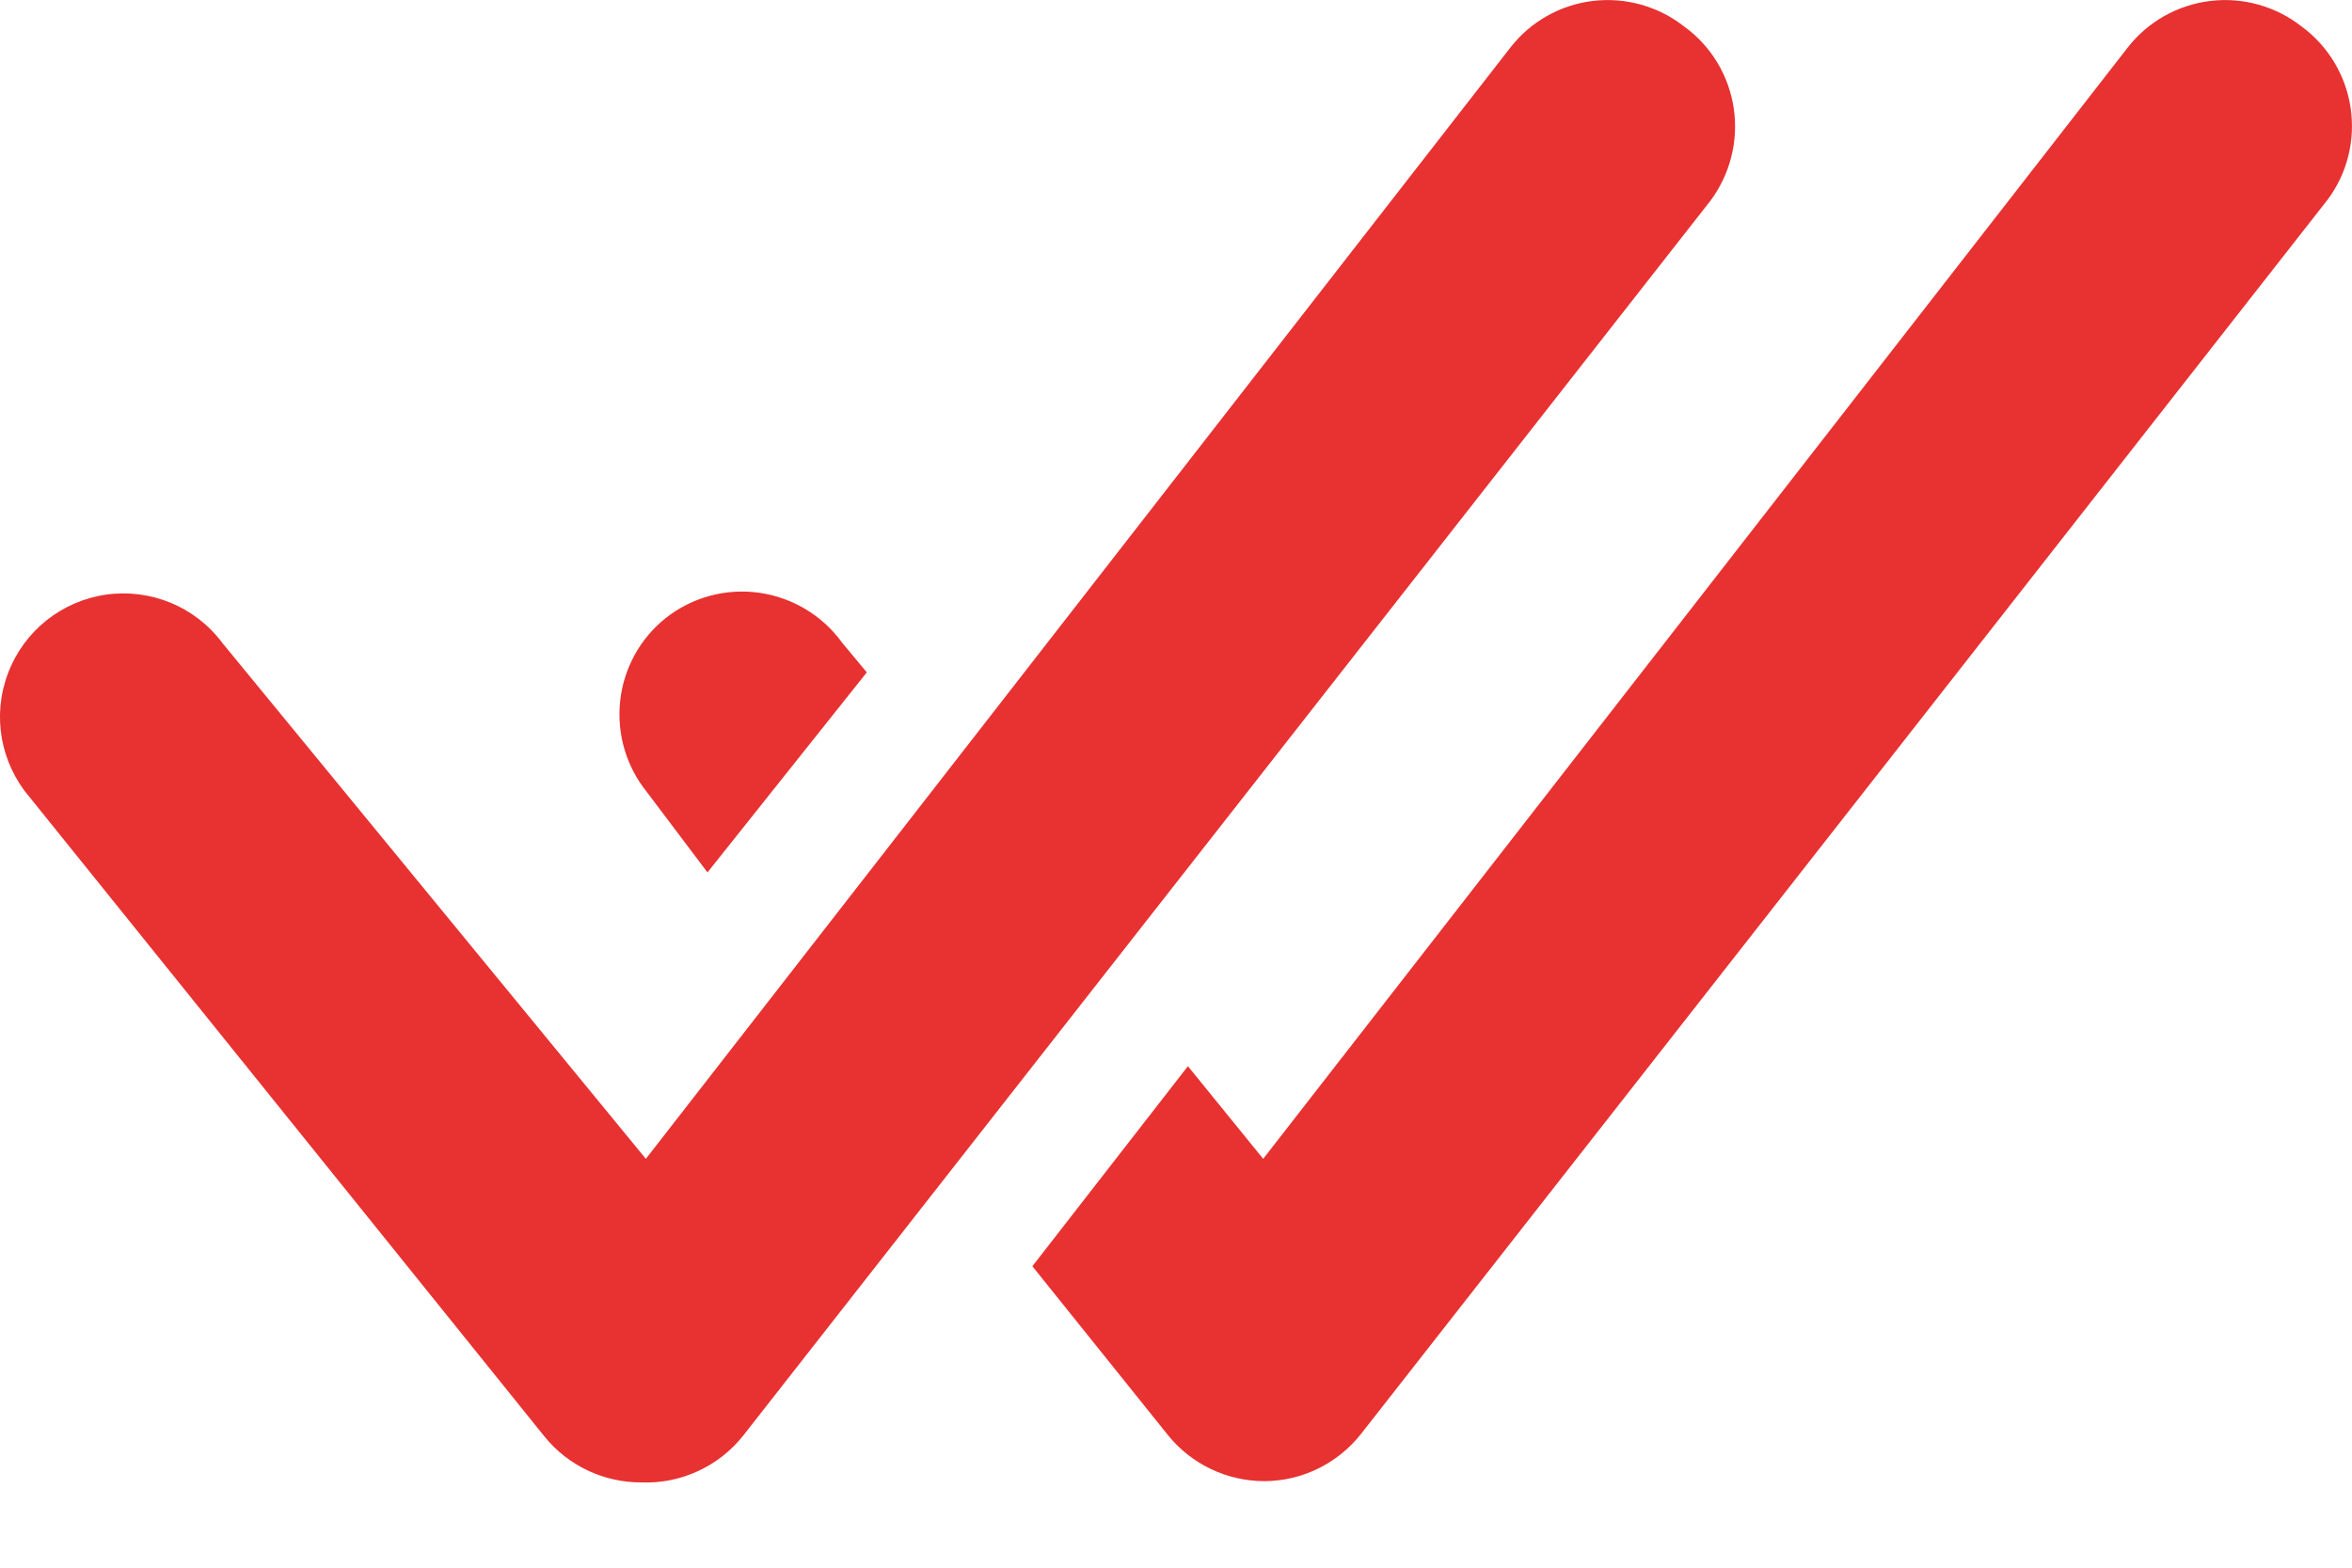 <svg width="15" height="10" viewBox="0 0 15 10" fill="none" xmlns="http://www.w3.org/2000/svg">
<g id="shape">
<path d="M10.742 0.17C10.577 0.04 10.367 -0.019 10.159 0.006C9.95 0.031 9.761 0.138 9.632 0.304L4.119 7.392L1.417 4.1C1.245 3.87 0.961 3.753 0.676 3.793C0.392 3.834 0.152 4.026 0.051 4.295C-0.051 4.563 0.002 4.866 0.189 5.085L3.473 9.164C3.623 9.349 3.849 9.456 4.087 9.456C4.34 9.467 4.584 9.355 4.741 9.156L10.908 1.281C11.034 1.112 11.088 0.899 11.057 0.691C11.026 0.482 10.913 0.294 10.742 0.17Z" fill="#E83131"/>
<path d="M14.68 0.17C14.515 0.04 14.305 -0.019 14.097 0.006C13.888 0.031 13.698 0.138 13.569 0.304L8.056 7.392L7.576 6.801L6.584 8.077L7.45 9.156C7.6 9.341 7.826 9.448 8.064 9.448C8.304 9.447 8.53 9.336 8.679 9.148L14.845 1.273C14.97 1.105 15.022 0.894 14.991 0.687C14.96 0.48 14.848 0.294 14.68 0.17Z" fill="#E83131"/>
<path d="M4.512 5.565L5.528 4.289L5.371 4.1C5.245 3.926 5.054 3.811 4.841 3.781C4.629 3.751 4.413 3.81 4.245 3.943C4.081 4.074 3.977 4.265 3.955 4.473C3.933 4.682 3.994 4.89 4.126 5.053L4.512 5.565Z" fill="#E83131"/>
</g>
</svg>

